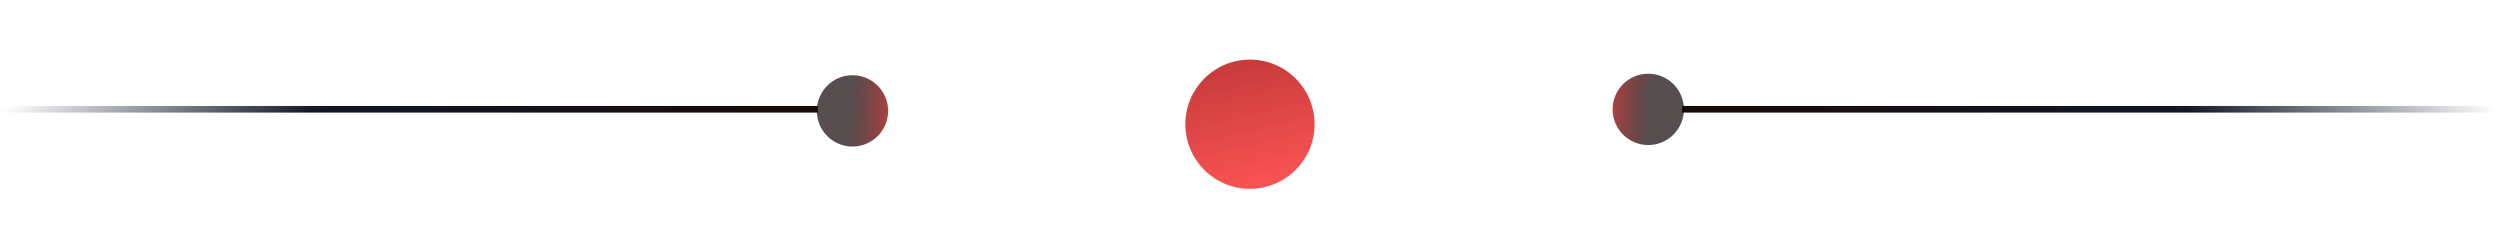 <svg width="755" height="76" viewBox="0 0 755 76" fill="none" xmlns="http://www.w3.org/2000/svg">
<circle cx="257.451" cy="33.489" r="10.771" transform="rotate(-180 257.451 33.489)" fill="url(#paint0_linear_502_32)"/>
<g filter="url(#filter0_d_502_32)">
<circle cx="377.489" cy="33.511" r="19.511" transform="rotate(-180 377.489 33.511)" fill="url(#paint1_linear_502_32)"/>
</g>
<circle cx="497.771" cy="33.03" r="10.771" fill="url(#paint2_linear_502_32)"/>
<line y1="-1" x2="247" y2="-1" transform="matrix(1 0 0 -1 508 32)" stroke="url(#paint3_linear_502_32)" stroke-width="2"/>
<line x1="247" y1="33" y2="33" stroke="url(#paint4_linear_502_32)" stroke-width="2"/>
<defs>
<filter id="filter0_d_502_32" x="339.978" y="0" width="75.022" height="75.022" filterUnits="userSpaceOnUse" color-interpolation-filters="sRGB">
<feFlood flood-opacity="0" result="BackgroundImageFix"/>
<feColorMatrix in="SourceAlpha" type="matrix" values="0 0 0 0 0 0 0 0 0 0 0 0 0 0 0 0 0 0 127 0" result="hardAlpha"/>
<feOffset dy="4"/>
<feGaussianBlur stdDeviation="9"/>
<feColorMatrix type="matrix" values="0 0 0 0 0.922 0 0 0 0 0.294 0 0 0 0 0.294 0 0 0 0.5 0"/>
<feBlend mode="normal" in2="BackgroundImageFix" result="effect1_dropShadow_502_32"/>
<feBlend mode="normal" in="SourceGraphic" in2="effect1_dropShadow_502_32" result="shape"/>
</filter>
<linearGradient id="paint0_linear_502_32" x1="242.34" y1="33.281" x2="267.93" y2="34.77" gradientUnits="userSpaceOnUse">
<stop stop-color="#E2465F"/>
<stop offset="0" stop-color="#DE4343"/>
<stop offset="0.609" stop-color="#120507" stop-opacity="0.71"/>
</linearGradient>
<linearGradient id="paint1_linear_502_32" x1="377.489" y1="14" x2="387.928" y2="57.334" gradientUnits="userSpaceOnUse">
<stop stop-color="#FB5353"/>
<stop offset="1" stop-color="#BD3131" stop-opacity="0.97"/>
</linearGradient>
<linearGradient id="paint2_linear_502_32" x1="482.659" y1="32.822" x2="508.249" y2="34.311" gradientUnits="userSpaceOnUse">
<stop stop-color="#E2465F"/>
<stop offset="0" stop-color="#DE4343"/>
<stop offset="0.609" stop-color="#120507" stop-opacity="0.71"/>
</linearGradient>
<linearGradient id="paint3_linear_502_32" x1="11.712" y1="0.626" x2="99.637" y2="113.162" gradientUnits="userSpaceOnUse">
<stop stop-color="#100303" stop-opacity="0.97"/>
<stop offset="0.599" stop-color="#111827"/>
<stop offset="1" stop-color="#111827" stop-opacity="0"/>
</linearGradient>
<linearGradient id="paint4_linear_502_32" x1="235.288" y1="31.374" x2="147.363" y2="-81.162" gradientUnits="userSpaceOnUse">
<stop stop-color="#100303" stop-opacity="0.97"/>
<stop offset="0.599" stop-color="#111827"/>
<stop offset="1" stop-color="#111827" stop-opacity="0"/>
</linearGradient>
</defs>
</svg>
